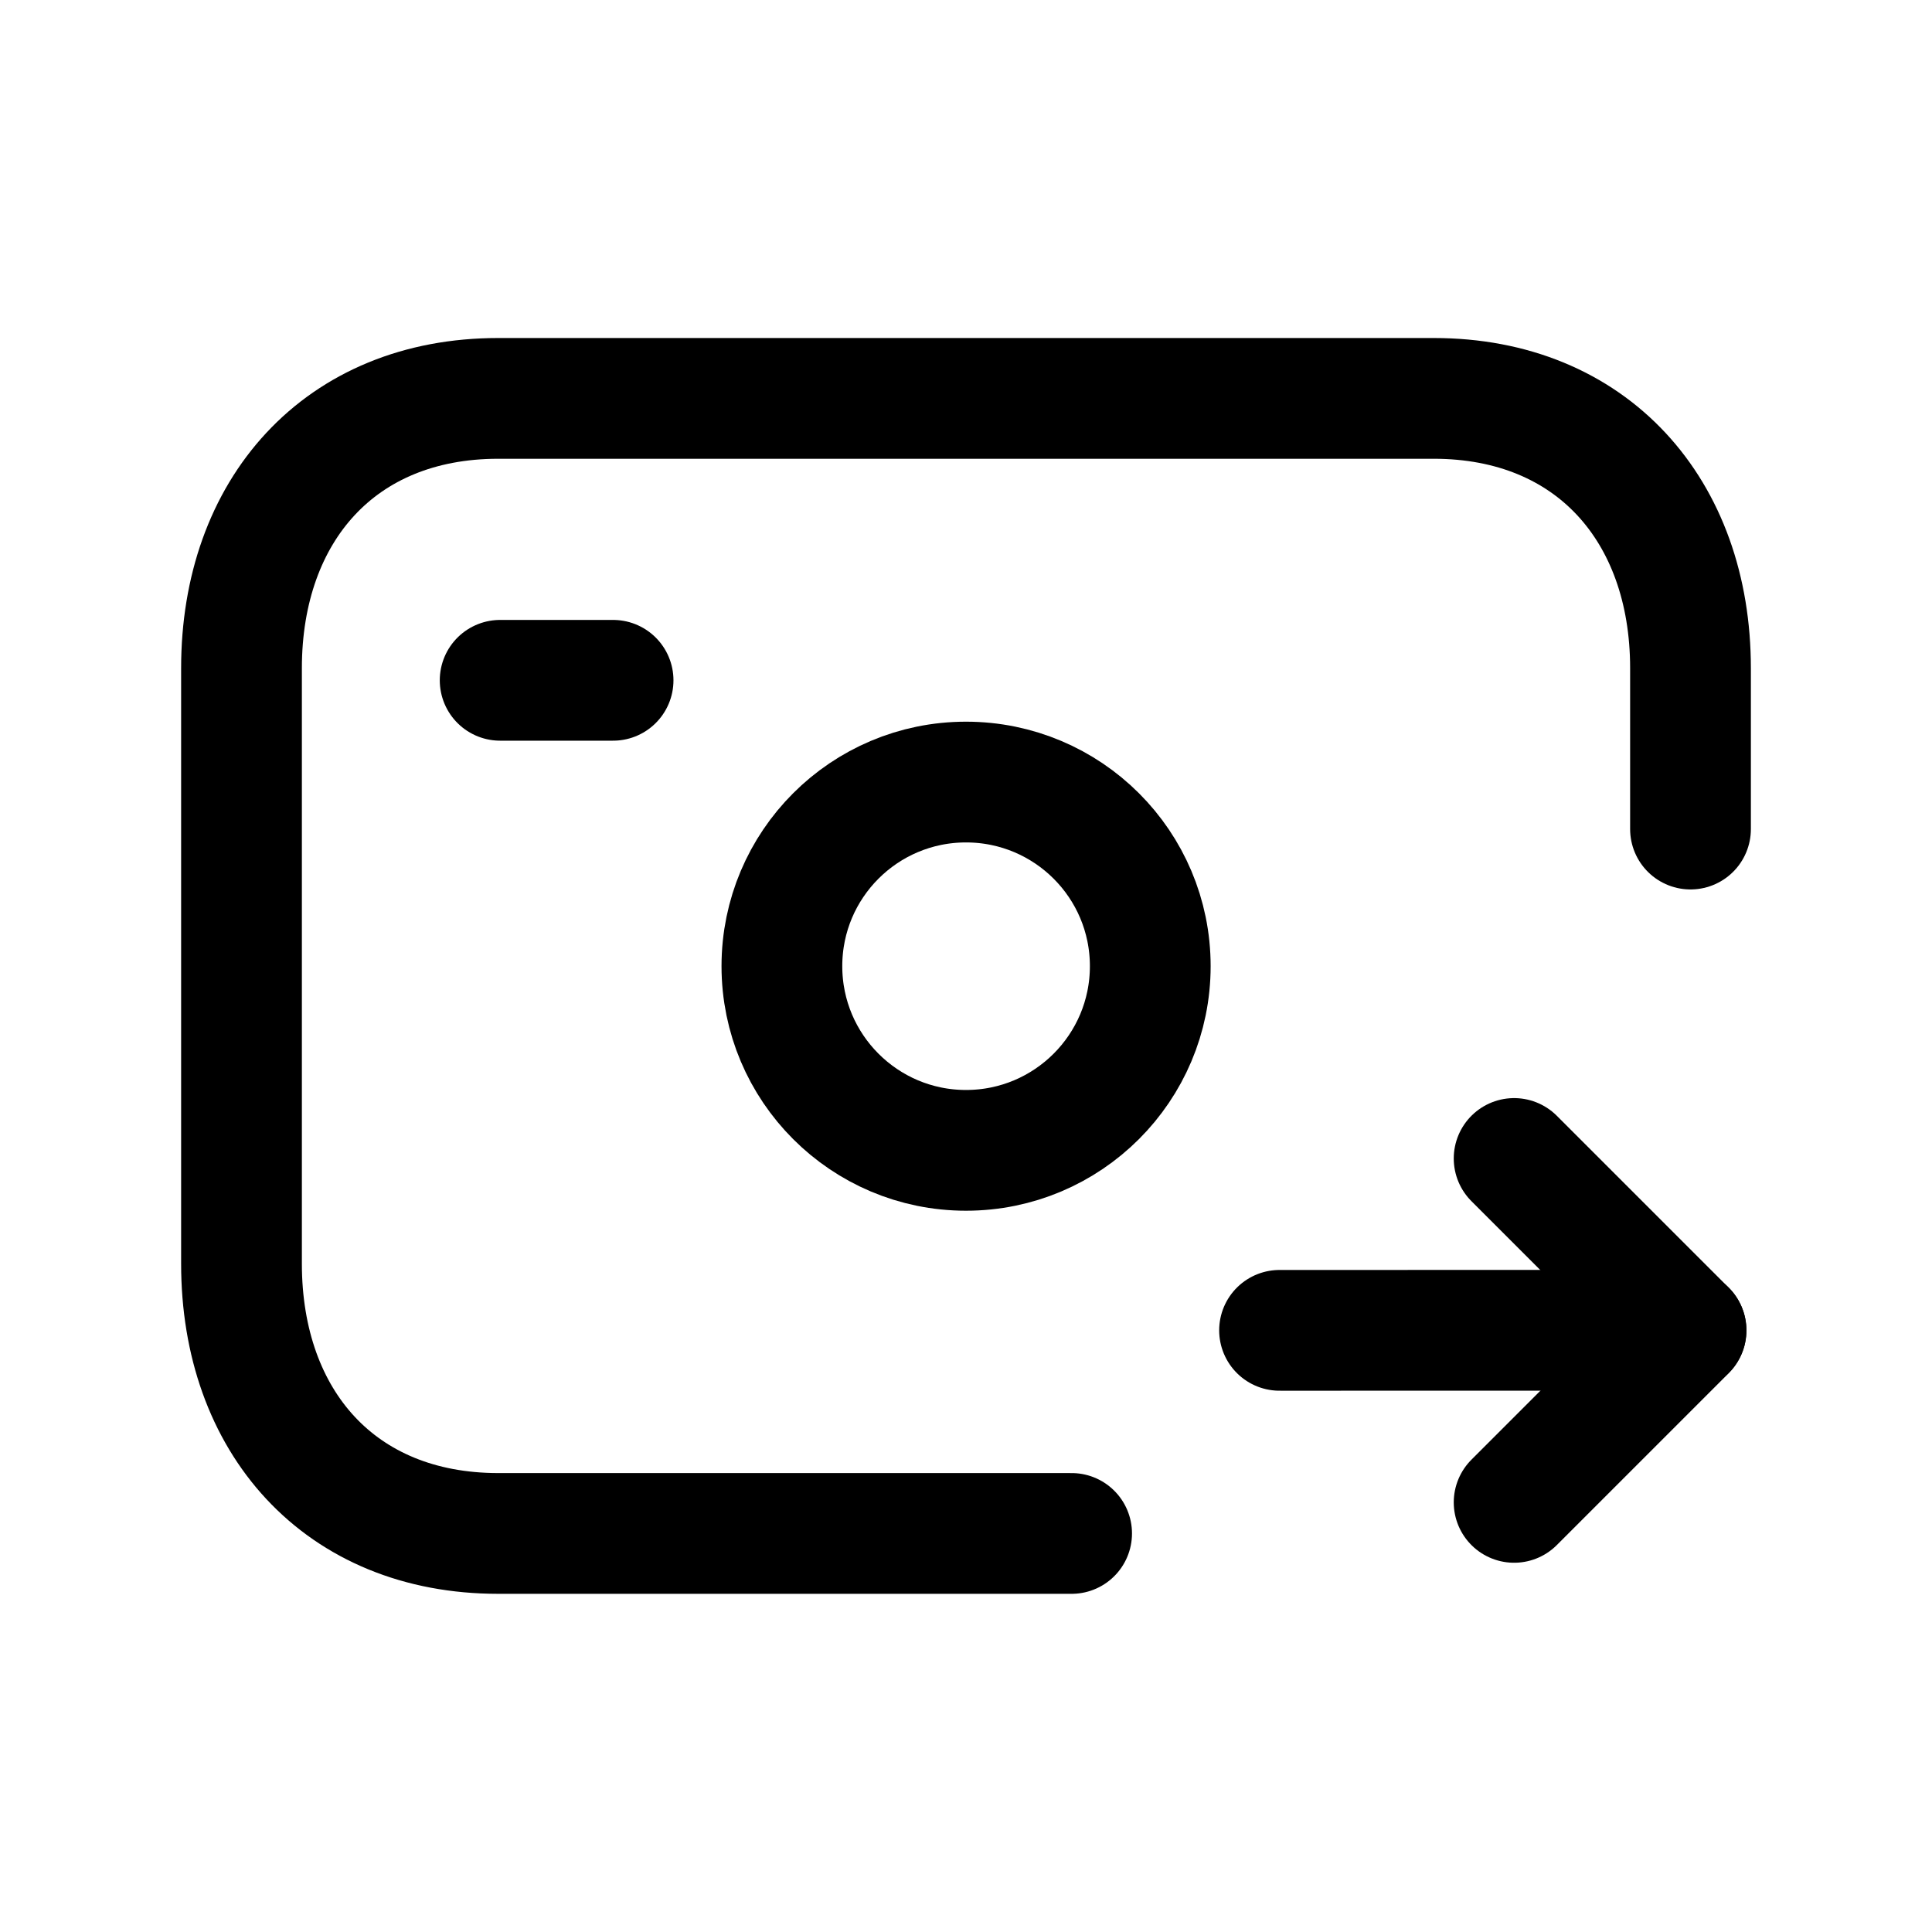 <svg width="24" height="24" viewBox="0 0 24 24" fill="none" xmlns="http://www.w3.org/2000/svg">
<path d="M13.312 19.049H6.189C4.223 19.049 3 17.662 3 15.699V8.3C3 6.337 4.223 4.949 6.188 4.949H17.812C19.771 4.949 21 6.337 21 8.3V10.299" stroke="black" stroke-width="1.5" stroke-linecap="round" stroke-linejoin="round"/>
<path d="M18.809 14.391L20.945 16.527L18.809 18.663" stroke="black" stroke-width="1.5" stroke-linecap="round" stroke-linejoin="round"/>
<path d="M20.944 16.525L15.895 16.526" stroke="black" stroke-width="1.5" stroke-linecap="round" stroke-linejoin="round"/>
<path d="M6.213 8.451H7.616" stroke="black" stroke-width="1.5" stroke-linecap="round" stroke-linejoin="round"/>
<path fill-rule="evenodd" clip-rule="evenodd" d="M9.713 12.002C9.713 10.738 10.737 9.715 12 9.715C13.264 9.715 14.289 10.738 14.289 12.002C14.289 13.266 13.264 14.29 12 14.29C10.737 14.29 9.713 13.266 9.713 12.002Z" stroke="black" stroke-width="1.5" stroke-linecap="round" stroke-linejoin="round"/>
</svg>
